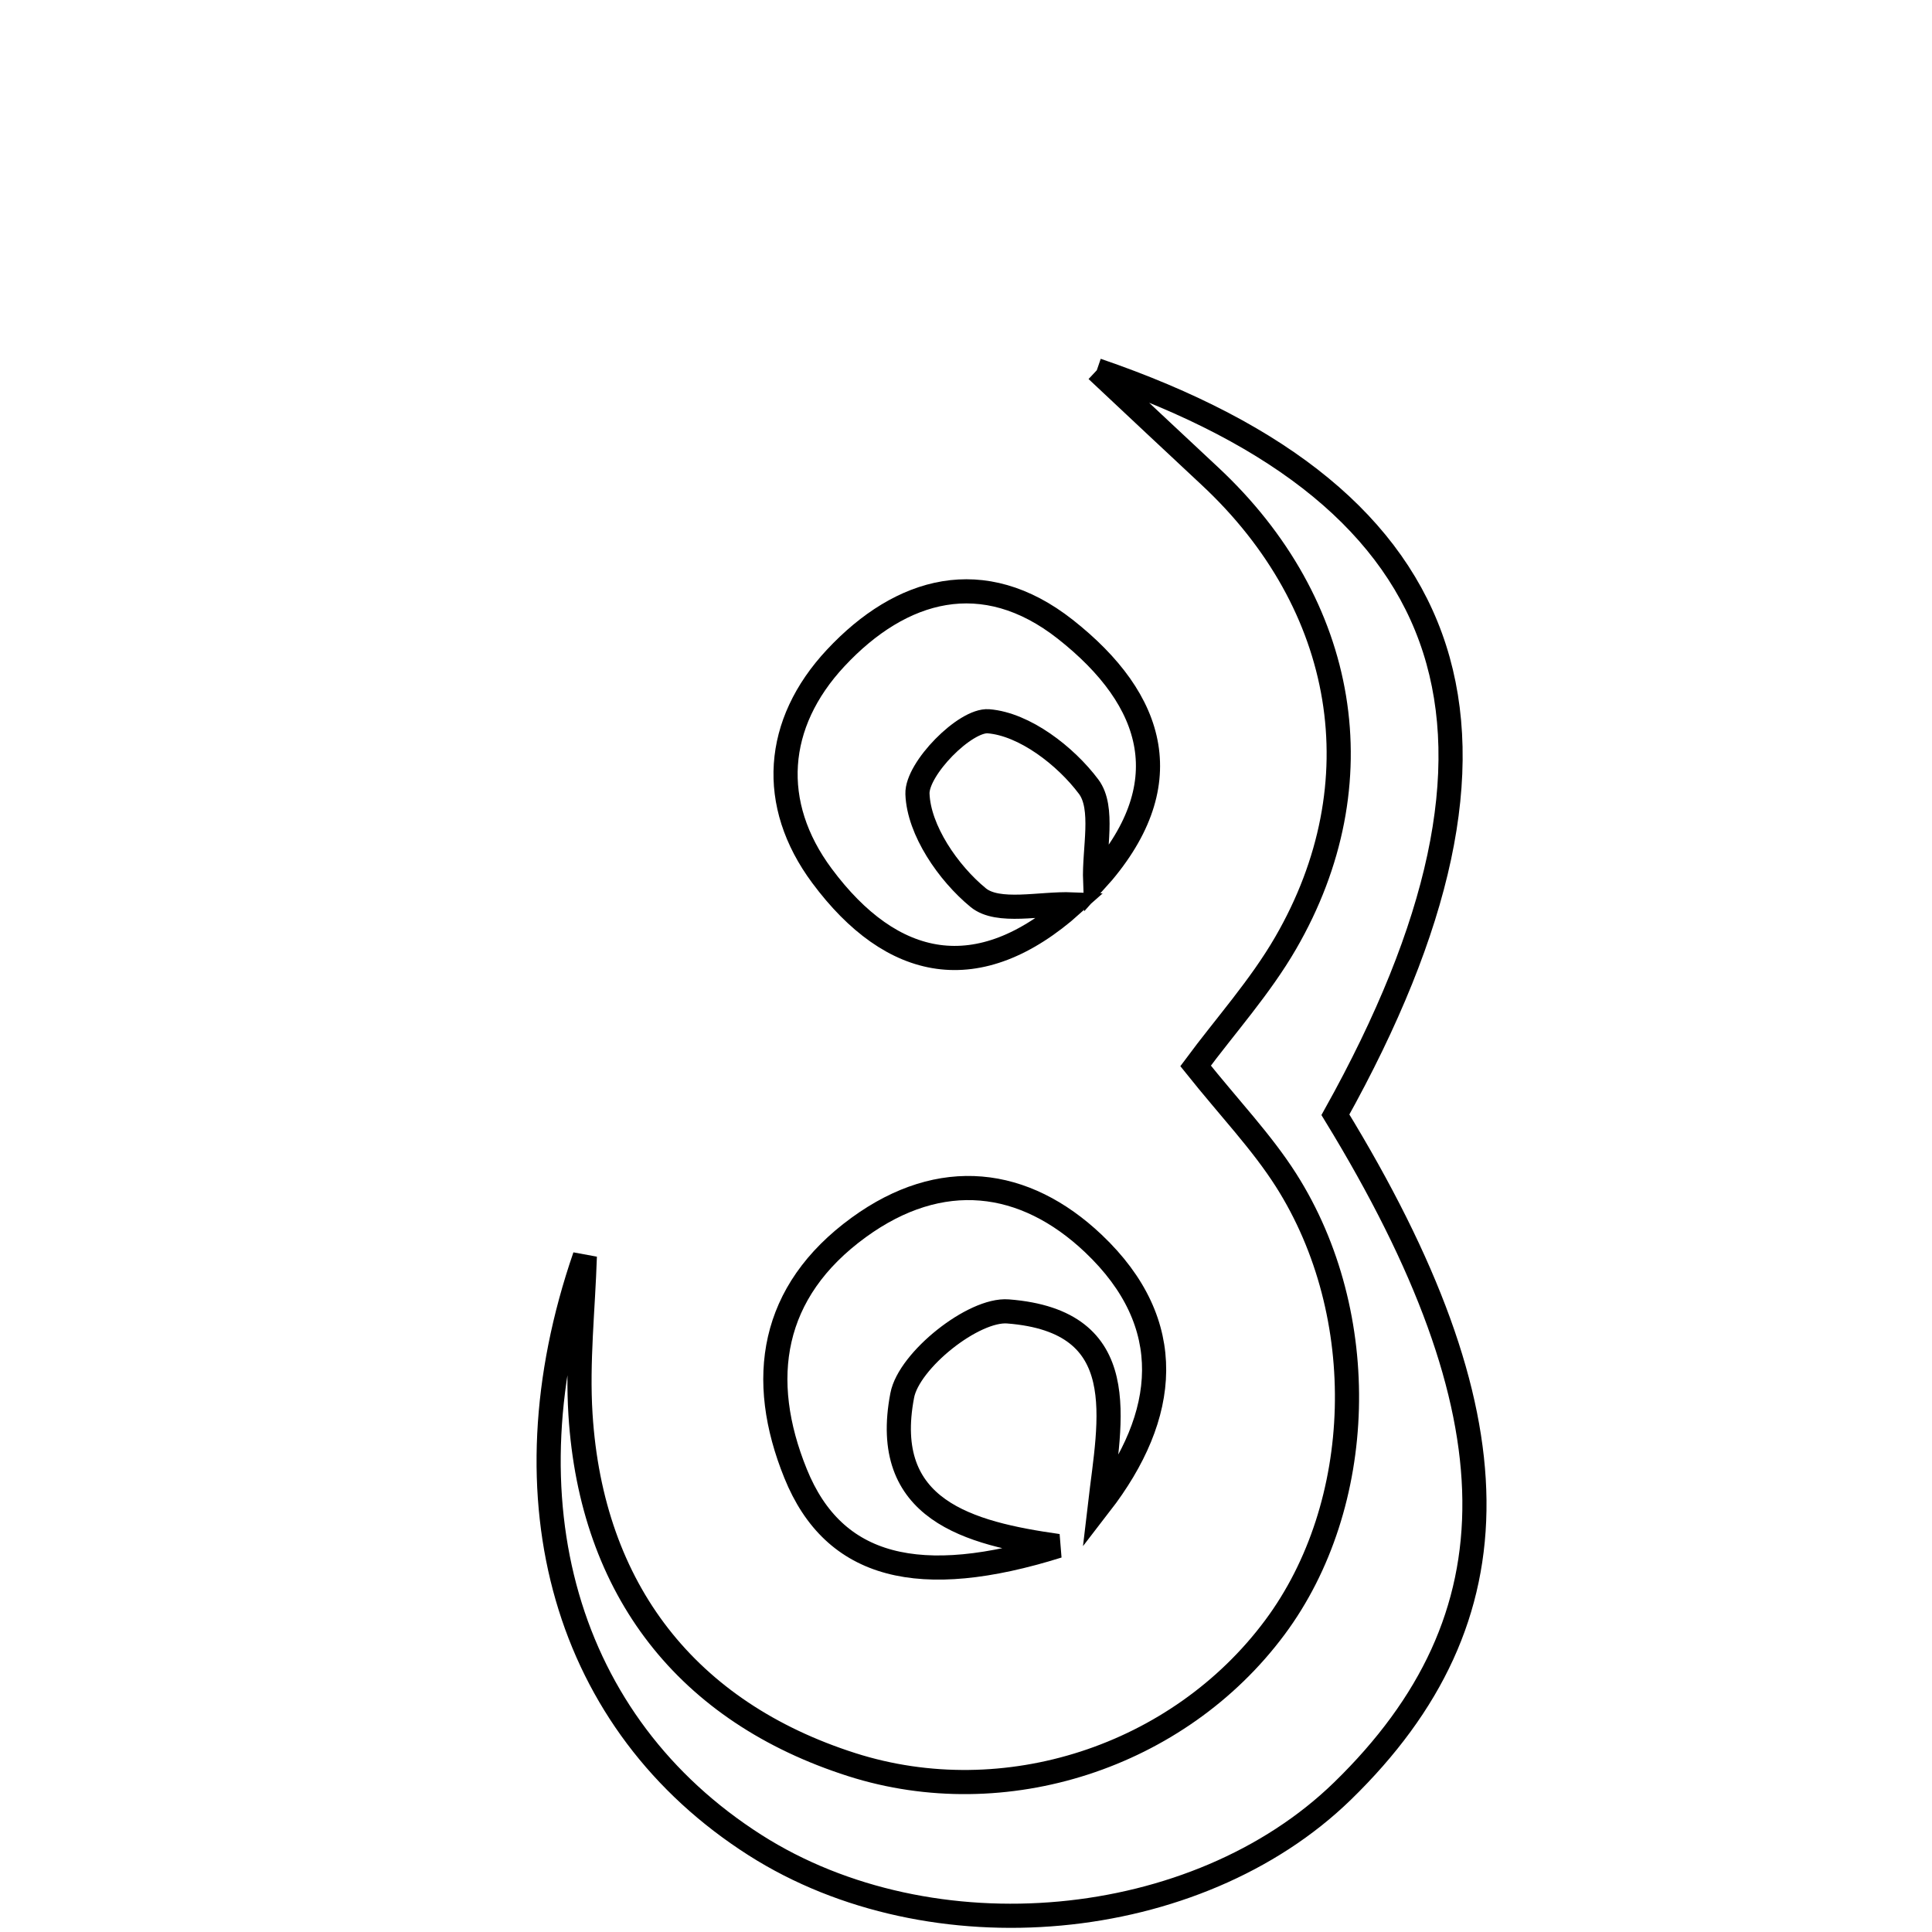 <svg xmlns="http://www.w3.org/2000/svg" viewBox="0.0 0.0 24.0 24.0" height="200px" width="200px"><path fill="none" stroke="black" stroke-width=".3" stroke-opacity="1.0"  filling="0" d="M13.625 4.599 C18.248 6.184 19.202 9.16 16.589 13.848 C18.864 17.569 18.89 20.096 16.676 22.25 C14.862 24.014 11.571 24.317 9.38 22.921 C7.025 21.42 6.22 18.639 7.265 15.606 C7.244 16.261 7.17 16.919 7.211 17.57 C7.348 19.755 8.54 21.269 10.581 21.921 C12.481 22.527 14.638 21.828 15.837 20.216 C16.969 18.695 17.043 16.338 15.975 14.659 C15.673 14.185 15.276 13.771 14.852 13.241 C15.224 12.739 15.655 12.26 15.971 11.714 C17.12 9.73 16.742 7.51 15.028 5.913 C14.559 5.477 14.093 5.037 13.625 4.599"></path>
<path fill="none" stroke="black" stroke-width=".3" stroke-opacity="1.0"  filling="0" d="M13.233 7.817 C14.353 8.699 14.676 9.763 13.604 10.947 C13.589 10.547 13.721 10.037 13.524 9.773 C13.235 9.387 12.725 8.996 12.28 8.96 C11.991 8.936 11.386 9.55 11.397 9.862 C11.413 10.312 11.779 10.845 12.152 11.151 C12.399 11.353 12.921 11.219 13.32 11.234 C12.152 12.276 11.08 12.049 10.211 10.88 C9.547 9.987 9.622 8.987 10.381 8.174 C11.195 7.302 12.216 7.017 13.233 7.817"></path>
<path fill="none" stroke="black" stroke-width=".3" stroke-opacity="1.0"  filling="0" d="M10.668 15.247 C11.688 14.505 12.726 14.636 13.583 15.448 C14.632 16.443 14.517 17.584 13.665 18.687 C13.788 17.635 14.086 16.413 12.522 16.291 C12.094 16.257 11.291 16.898 11.208 17.334 C10.934 18.759 12.033 19.048 13.142 19.205 C11.427 19.742 10.36 19.485 9.883 18.305 C9.408 17.134 9.572 16.044 10.668 15.247"></path></svg>